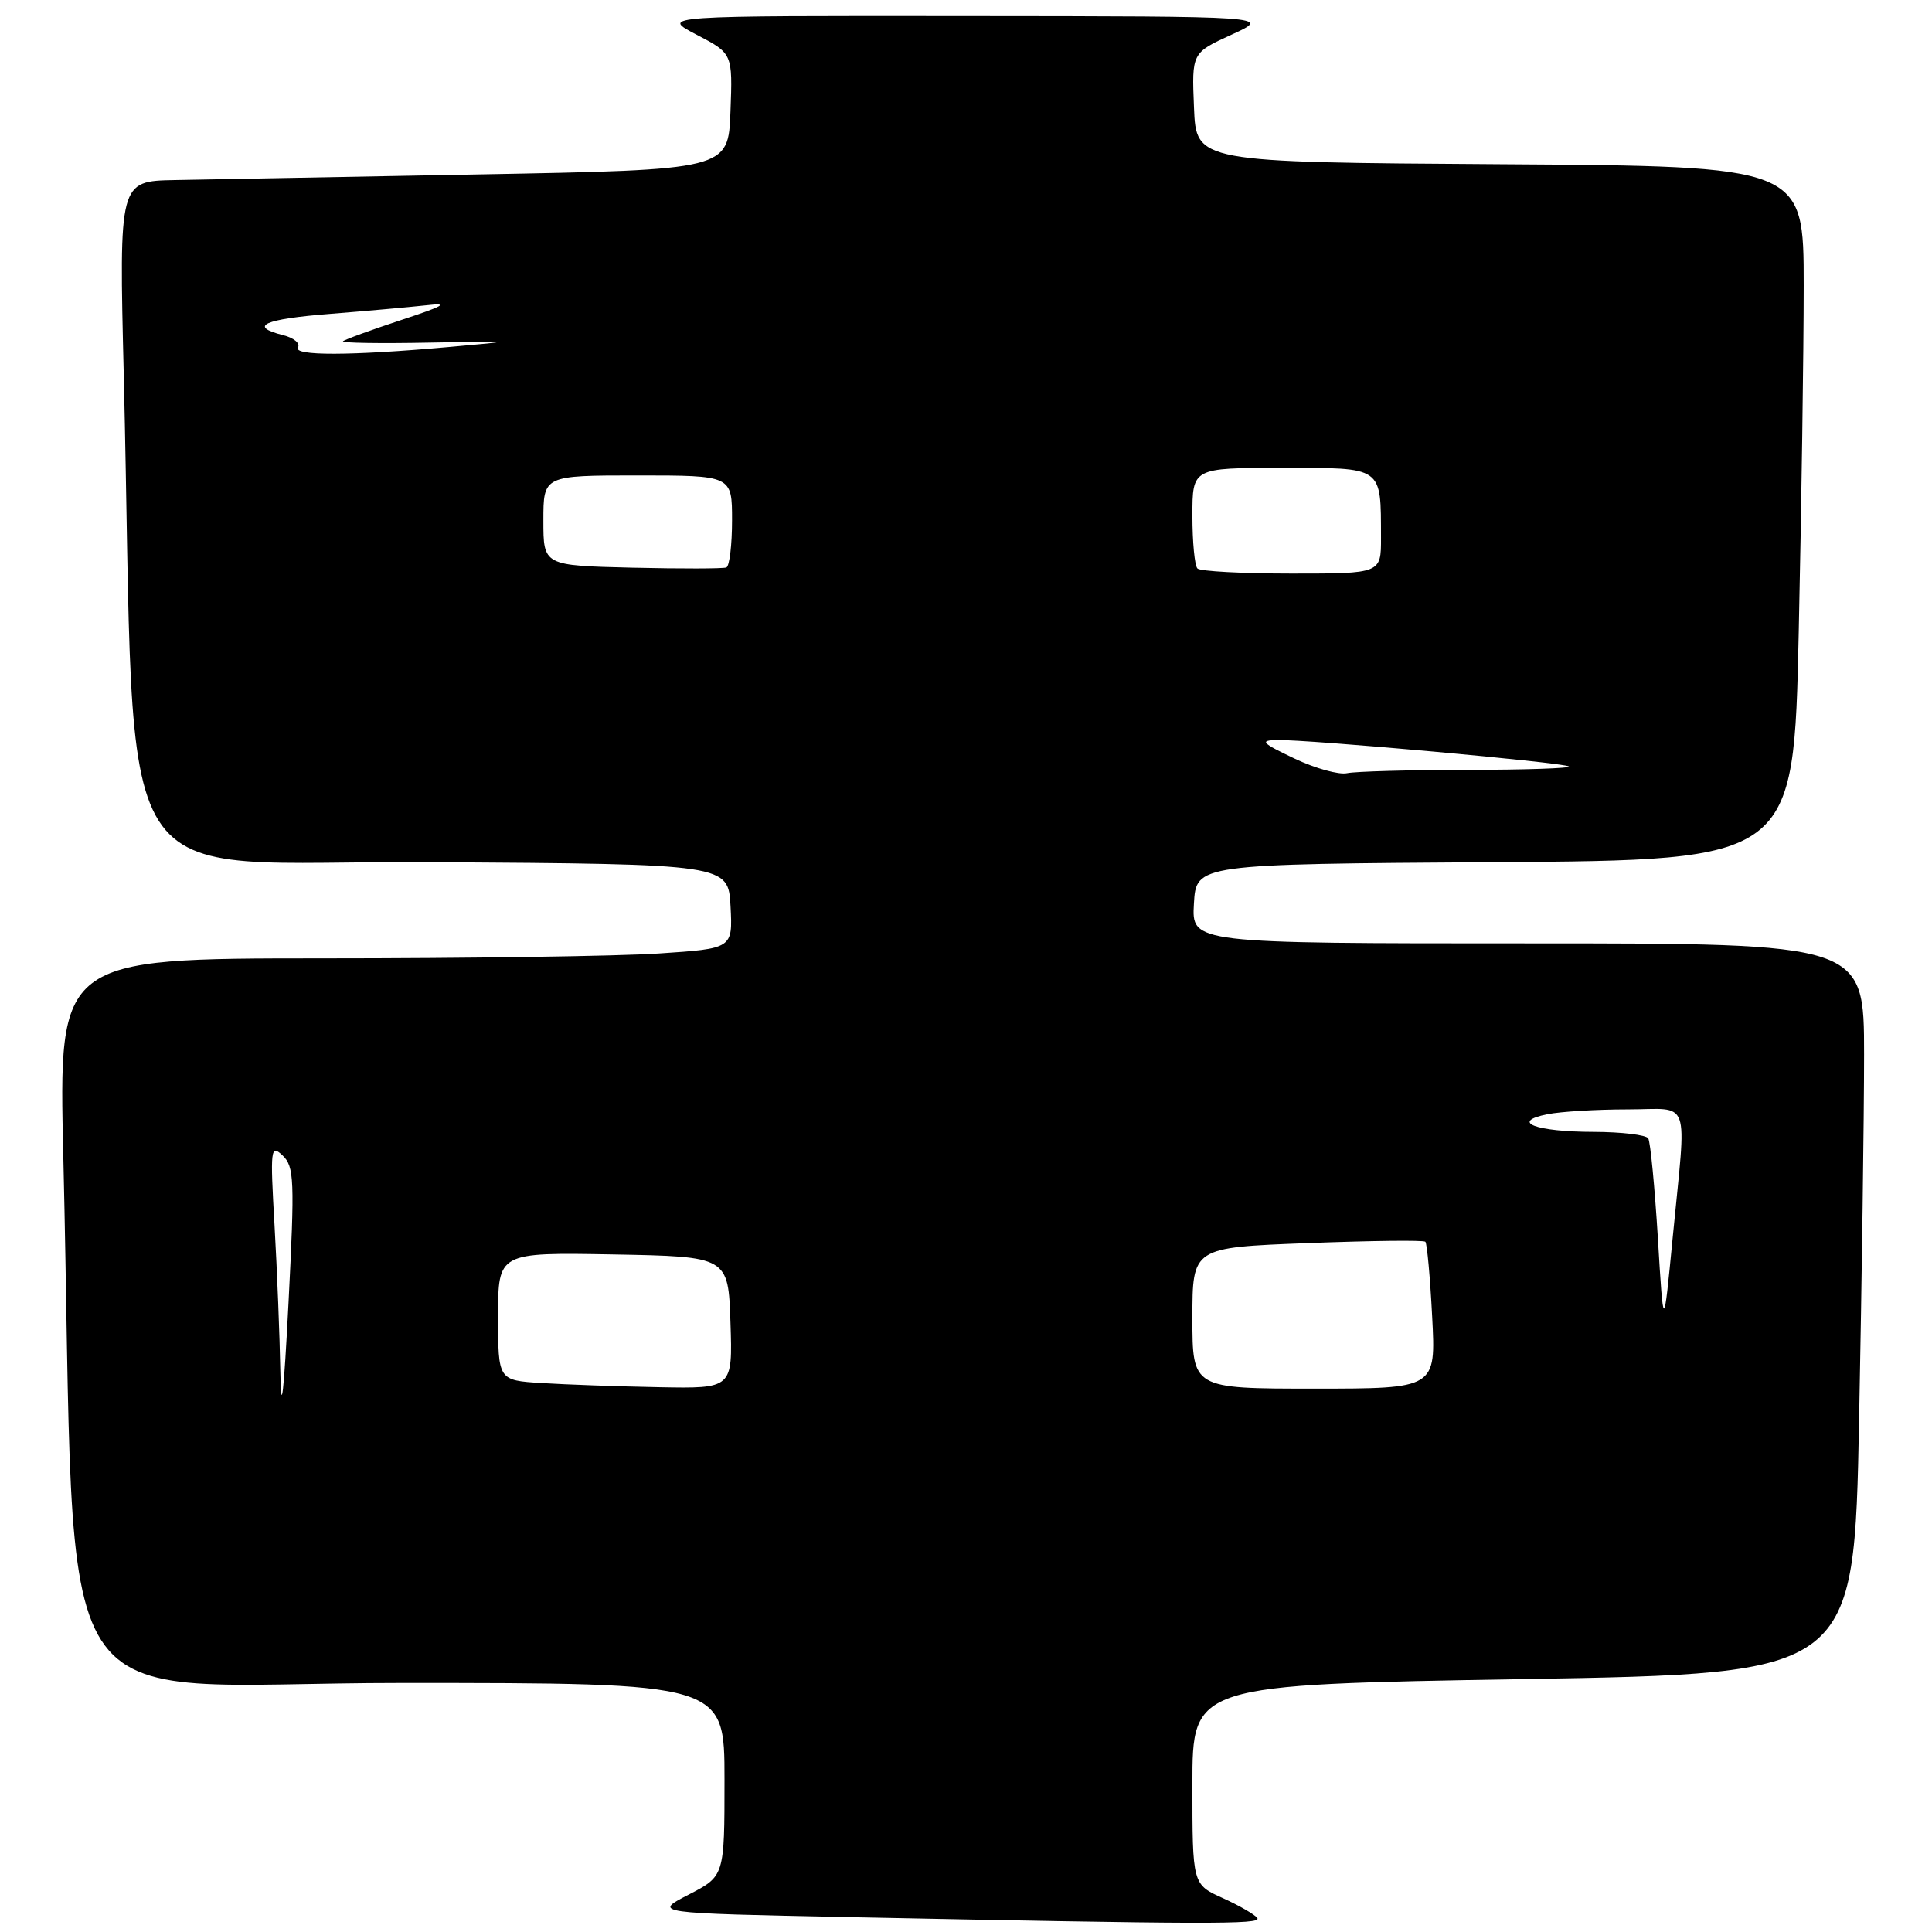 <?xml version="1.0" encoding="UTF-8" standalone="no"?>
<!DOCTYPE svg PUBLIC "-//W3C//DTD SVG 1.1//EN" "http://www.w3.org/Graphics/SVG/1.1/DTD/svg11.dtd" >
<svg xmlns="http://www.w3.org/2000/svg" xmlns:xlink="http://www.w3.org/1999/xlink" version="1.1" viewBox="0 0 256 256">
 <g >
 <path fill="currentColor"
d=" M 166.61 254.17 C 166.33 253.72 164.27 252.53 162.05 251.52 C 158.00 249.70 158.00 249.70 158.00 236.46 C 158.00 223.23 158.00 223.23 201.84 222.49 C 245.68 221.75 245.68 221.75 246.34 188.13 C 246.70 169.63 247.00 147.86 247.00 139.75 C 247.00 125.00 247.00 125.00 202.45 125.00 C 157.90 125.00 157.90 125.00 158.20 119.75 C 158.50 114.50 158.50 114.50 198.09 114.24 C 237.68 113.98 237.68 113.98 238.34 83.83 C 238.70 67.24 239.00 46.55 239.00 37.85 C 239.00 22.02 239.00 22.02 198.75 21.76 C 158.50 21.50 158.50 21.50 158.21 14.25 C 157.91 7.00 157.91 7.00 163.21 4.58 C 168.50 2.16 168.50 2.16 128.00 2.13 C 87.50 2.09 87.50 2.09 92.29 4.59 C 97.08 7.08 97.08 7.08 96.79 14.79 C 96.50 22.50 96.50 22.50 63.50 23.11 C 45.35 23.45 27.19 23.79 23.14 23.86 C 15.77 24.00 15.77 24.00 16.40 49.75 C 18.13 121.42 13.38 113.94 57.36 114.24 C 96.50 114.50 96.50 114.50 96.80 120.10 C 97.09 125.69 97.09 125.69 87.30 126.34 C 81.91 126.70 61.81 126.99 42.63 126.99 C 7.76 127.00 7.76 127.00 8.39 153.25 C 10.25 231.15 5.02 223.00 53.12 223.00 C 96.00 223.00 96.00 223.00 96.00 235.80 C 96.00 248.60 96.00 248.60 91.25 251.05 C 86.50 253.50 86.50 253.50 112.50 254.03 C 160.07 254.99 167.12 255.01 166.61 254.17 Z  M 37.15 181.91 C 37.07 177.18 36.72 168.40 36.38 162.41 C 35.79 152.17 35.86 151.60 37.45 153.11 C 38.99 154.57 39.06 156.35 38.23 172.61 C 37.60 184.85 37.26 187.79 37.15 181.91 Z  M 71.75 183.26 C 66.00 182.90 66.00 182.90 66.00 174.42 C 66.00 165.95 66.00 165.95 81.25 166.22 C 96.50 166.50 96.50 166.50 96.79 175.25 C 97.08 184.00 97.08 184.00 87.29 183.81 C 81.91 183.71 74.91 183.46 71.75 183.26 Z  M 158.00 174.65 C 158.00 165.30 158.00 165.30 173.23 164.72 C 181.61 164.40 188.65 164.31 188.87 164.54 C 189.09 164.76 189.50 169.23 189.77 174.47 C 190.27 184.00 190.27 184.00 174.14 184.00 C 158.00 184.00 158.00 184.00 158.00 174.65 Z  M 219.68 164.09 C 219.26 157.27 218.69 151.31 218.40 150.84 C 218.12 150.38 214.87 149.99 211.19 149.98 C 203.48 149.97 200.02 148.65 205.04 147.64 C 206.81 147.29 211.57 147.00 215.62 147.00 C 224.20 147.00 223.48 144.97 221.64 164.00 C 220.43 176.50 220.43 176.50 219.68 164.09 Z  M 171.50 100.50 C 167.18 98.45 166.87 98.11 169.20 98.06 C 173.28 97.97 207.38 101.05 207.89 101.56 C 208.13 101.80 202.07 102.01 194.42 102.01 C 186.76 102.02 179.60 102.22 178.50 102.45 C 177.40 102.69 174.25 101.81 171.50 100.50 Z  M 83.75 75.22 C 72.00 74.94 72.00 74.94 72.00 68.97 C 72.00 63.00 72.00 63.00 84.50 63.00 C 97.00 63.00 97.00 63.00 97.00 68.94 C 97.00 72.21 96.66 75.02 96.25 75.19 C 95.84 75.36 90.21 75.37 83.75 75.22 Z  M 158.67 75.33 C 158.30 74.97 158.00 71.82 158.00 68.33 C 158.00 62.00 158.00 62.00 169.88 62.00 C 183.38 62.00 182.96 61.71 182.99 71.25 C 183.00 76.00 183.00 76.00 171.17 76.00 C 164.66 76.00 159.03 75.70 158.67 75.33 Z  M 39.48 46.03 C 39.81 45.50 38.94 44.77 37.54 44.42 C 32.84 43.24 34.95 42.28 43.75 41.59 C 48.56 41.21 54.30 40.69 56.50 40.45 C 59.61 40.09 58.86 40.53 53.18 42.40 C 49.15 43.73 45.67 45.00 45.45 45.22 C 45.22 45.44 50.32 45.53 56.77 45.40 C 68.50 45.18 68.50 45.18 59.50 45.98 C 46.43 47.15 38.78 47.17 39.48 46.03 Z "/>
</g>
</svg>